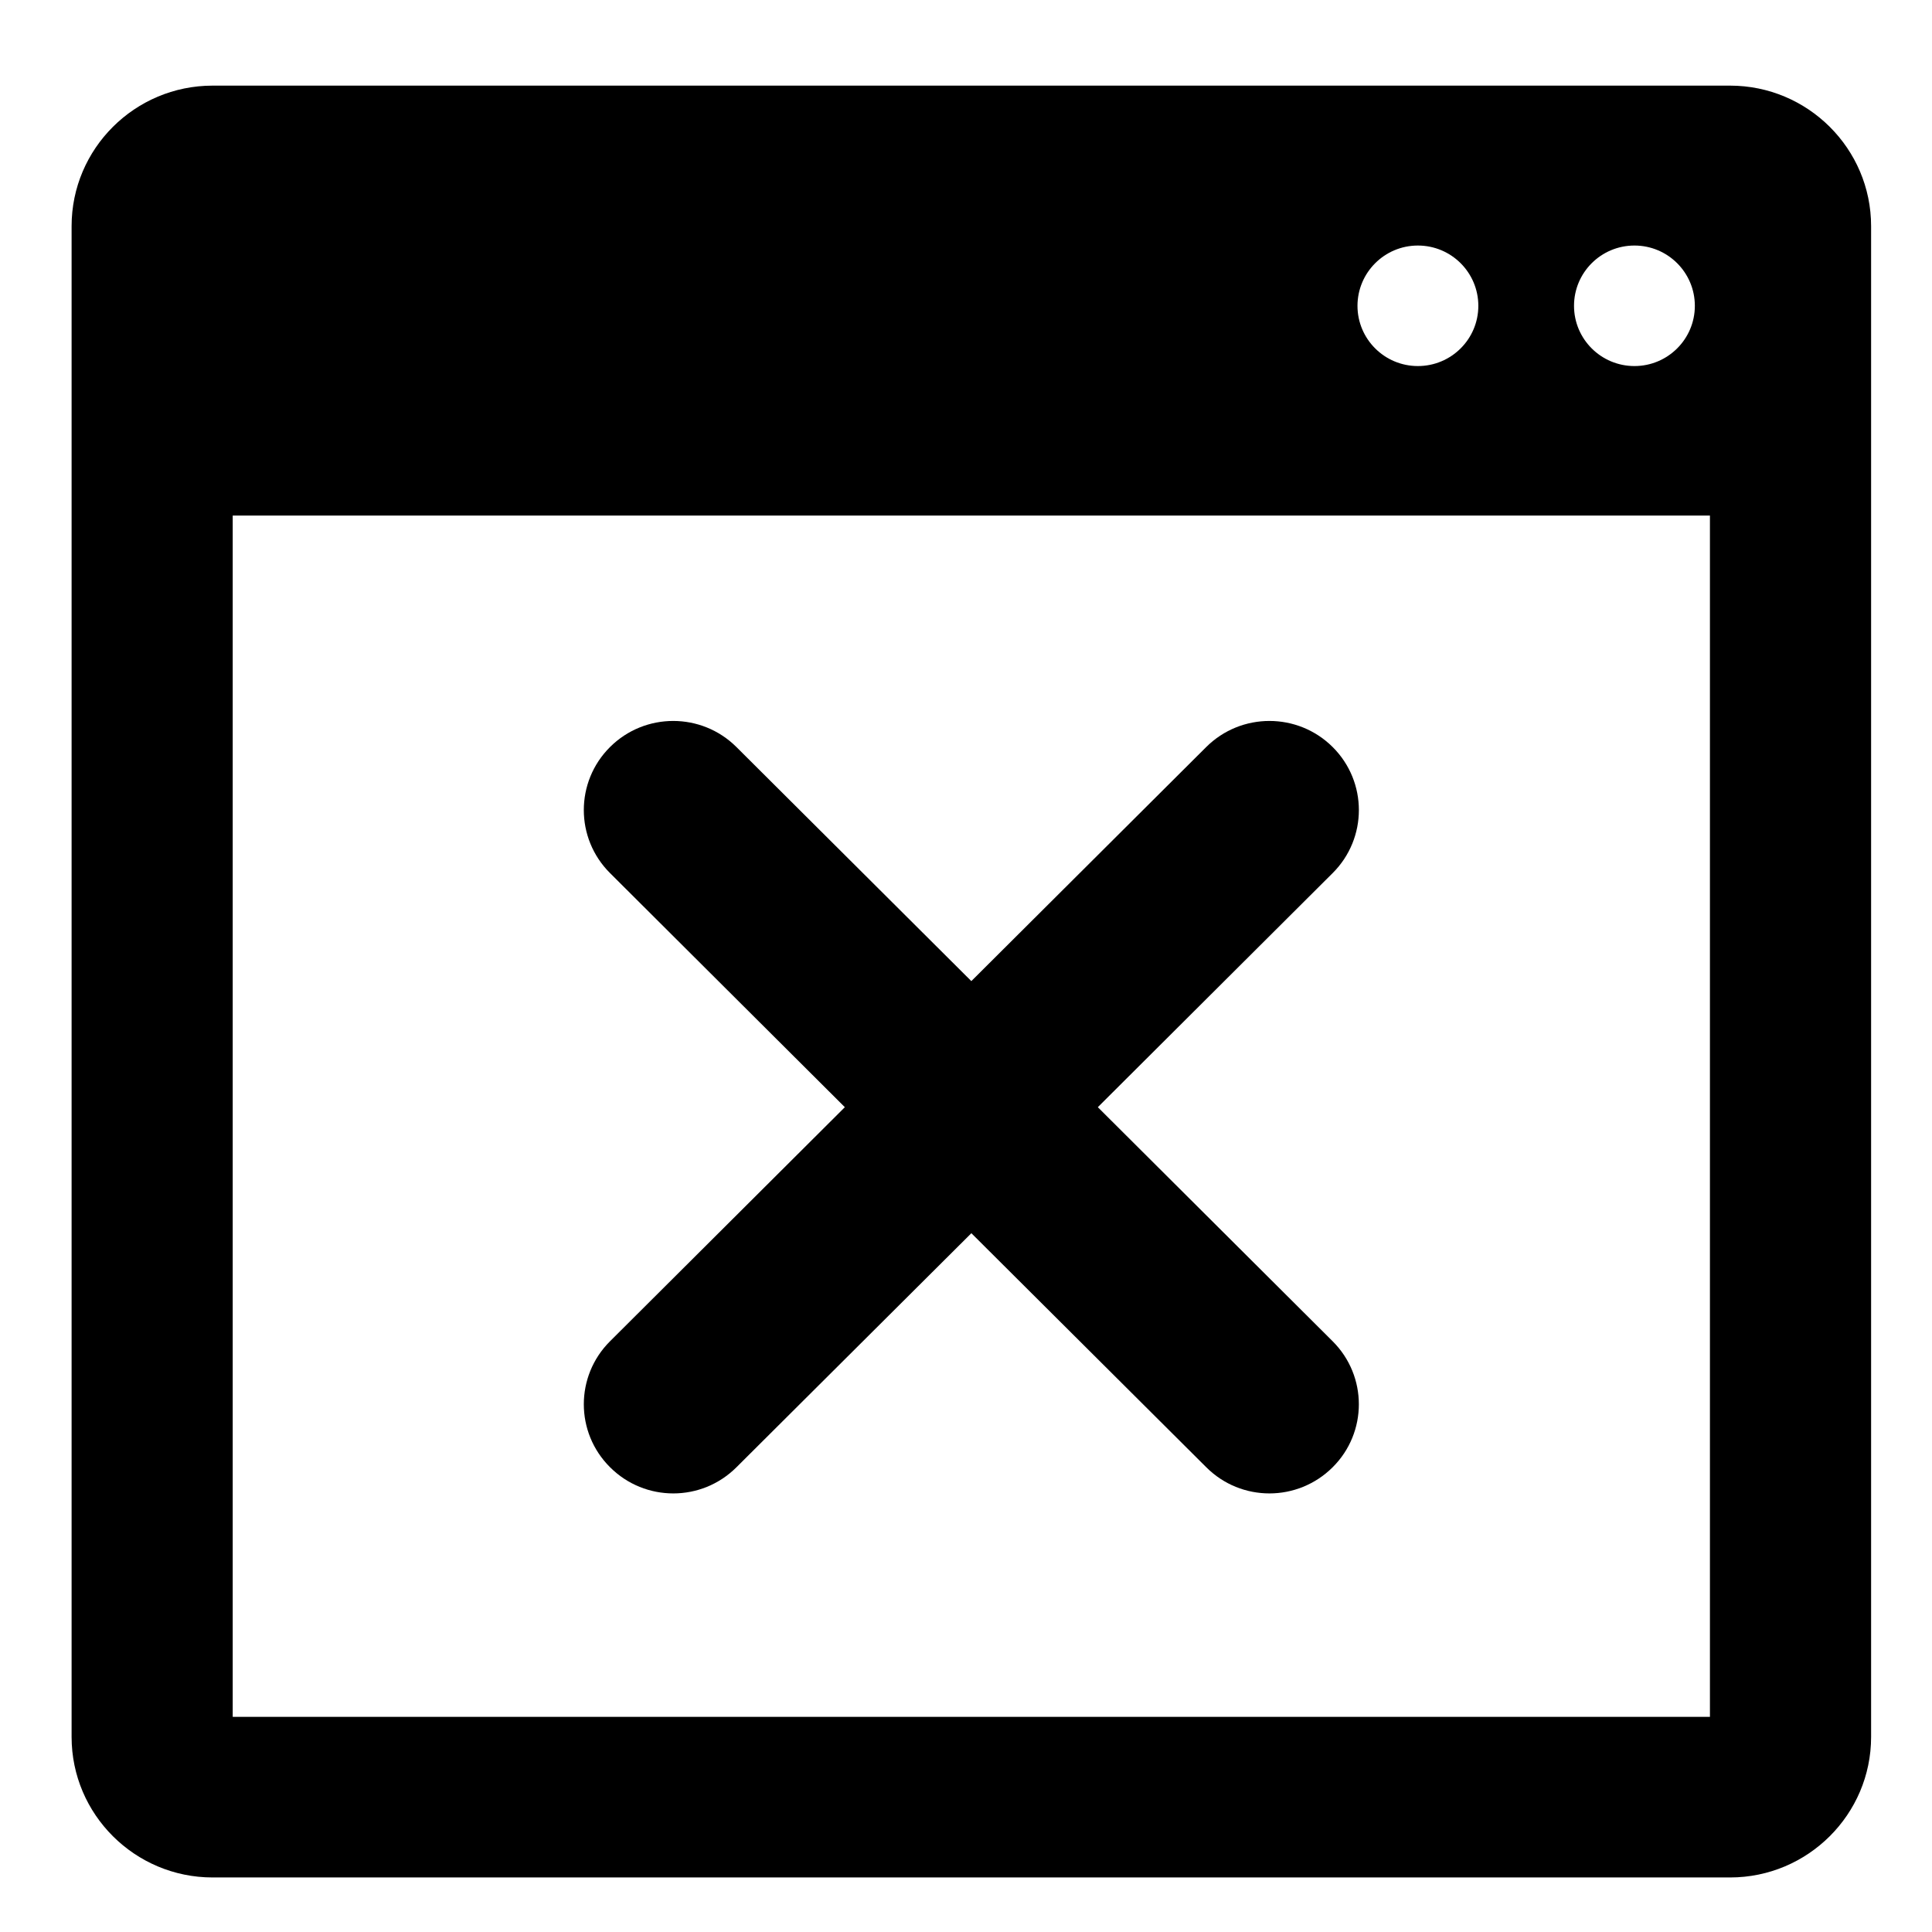 <?xml version="1.0" encoding="utf-8"?>
<!-- Generator: Adobe Illustrator 15.0.0, SVG Export Plug-In . SVG Version: 6.00 Build 0)  -->
<!DOCTYPE svg PUBLIC "-//W3C//DTD SVG 1.1//EN" "http://www.w3.org/Graphics/SVG/1.1/DTD/svg11.dtd">
<svg version="1.1" id="Layer_2" xmlns="http://www.w3.org/2000/svg" xmlns:xlink="http://www.w3.org/1999/xlink" x="0px" y="0px"
	 width="100px" height="100px" viewBox="0 0 100 100" enable-background="new 0 0 100 100" xml:space="preserve">
<style type="text/css">
	.st0{fill:#000000;}
</style>
<path class="st0" d="M89.547,4.432H11.005c-4.025,0-7.299,3.261-7.299,7.273v78.199c0,4.009,3.274,7.273,7.299,7.273h78.542
	c4.025,0,7.301-3.265,7.301-7.273V11.706C96.848,7.693,93.572,4.432,89.547,4.432z M84.599,12.709c1.726,0,3.126,1.398,3.126,3.121
	c0,1.719-1.4,3.117-3.126,3.117c-1.73,0-3.128-1.398-3.128-3.117C81.471,14.108,82.868,12.709,84.599,12.709z M73.389,12.709
	c1.73,0,3.129,1.398,3.129,3.121c0,1.719-1.398,3.117-3.129,3.117c-1.726,0-3.126-1.398-3.126-3.117
	C70.265,14.108,71.663,12.709,73.389,12.709z M88.506,88.865H12.045V26.686h76.461V88.865z M31.574,69.424l12.155-12.116
	L31.574,45.19c-1.808-1.801-1.808-4.723,0-6.523c1.808-1.801,4.736-1.801,6.544,0l12.158,12.115l12.157-12.115
	c1.809-1.801,4.737-1.801,6.546,0c1.808,1.8,1.808,4.722,0,6.523L56.823,57.308l12.155,12.116c1.808,1.801,1.808,4.724,0,6.521
	c-0.903,0.901-2.09,1.354-3.271,1.354c-1.188,0-2.369-0.452-3.271-1.354L50.278,63.831L38.119,75.945
	c-0.903,0.901-2.085,1.354-3.27,1.354s-2.369-0.452-3.272-1.354C29.766,74.147,29.766,71.225,31.574,69.424z"/>
</svg>
